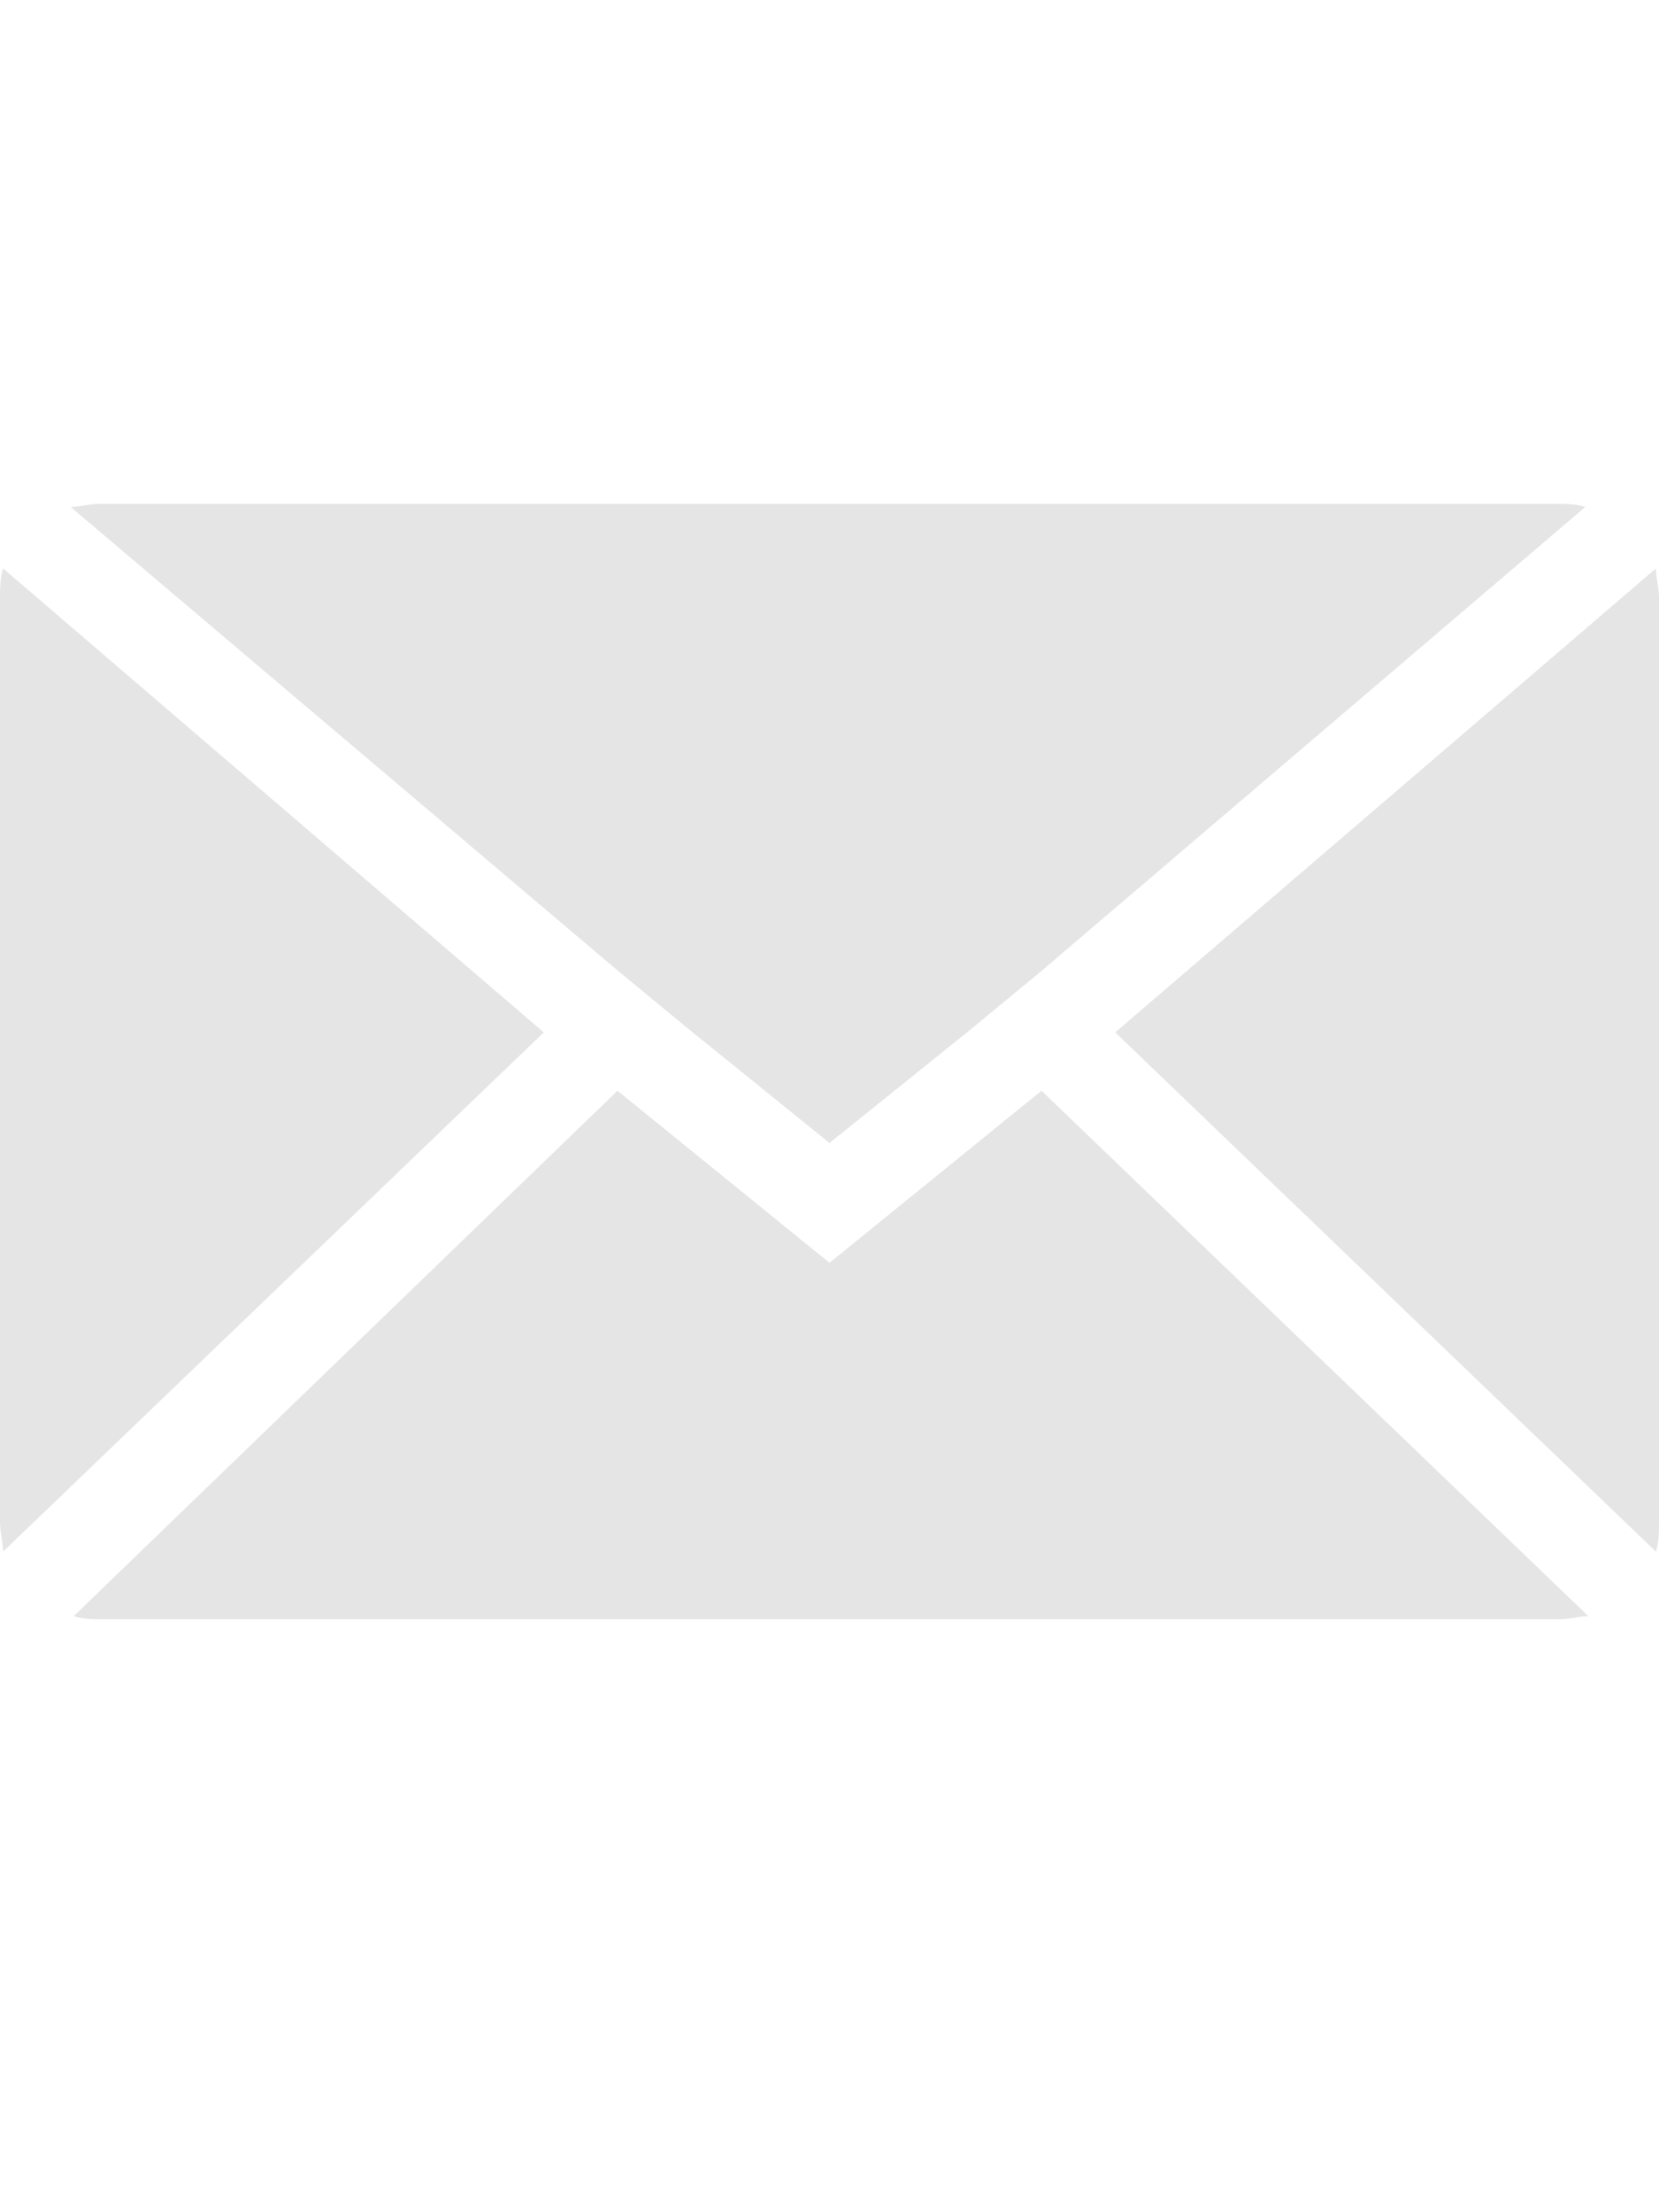 <?xml version="1.0" encoding="utf-8"?>
<!-- Generator: Adobe Illustrator 20.0.0, SVG Export Plug-In . SVG Version: 6.00 Build 0)  -->
<svg version="1.1" id="Layer_1" xmlns="http://www.w3.org/2000/svg" xmlns:xlink="http://www.w3.org/1999/xlink" x="0px" y="0px"
	 viewBox="0 0 54 72" style="enable-background:new 0 0 54 72;" xml:space="preserve">
<style type="text/css">
	.st0{fill:#E5E5E5;}
</style>
<g>
	<path class="st0" d="M53.9,50.5c0.1-0.3,0.1-0.7,0.1-1v-30c0-0.4-0.1-0.7-0.1-1L36.3,33.6L53.9,50.5z"/>
	<path class="st0" d="M27,37.2l4.6-3.7l2.3-1.9l17.7-15.1c-0.3-0.1-0.6-0.1-0.9-0.1H3.2c-0.3,0-0.6,0.1-0.9,0.1L20,31.5l2.3,1.9
		L27,37.2z"/>
	<path class="st0" d="M50.8,52.7c0.3,0,0.6-0.1,0.9-0.1L33.9,35.5L27,41.1l-6.9-5.6L2.4,52.6c0.3,0.1,0.6,0.1,0.9,0.1H50.8z"/>
	<path class="st0" d="M0.1,18.5c-0.1,0.3-0.1,0.7-0.1,1v30c0,0.4,0.1,0.7,0.1,1l17.6-16.9L0.1,18.5z"/>
</g>
</svg>
